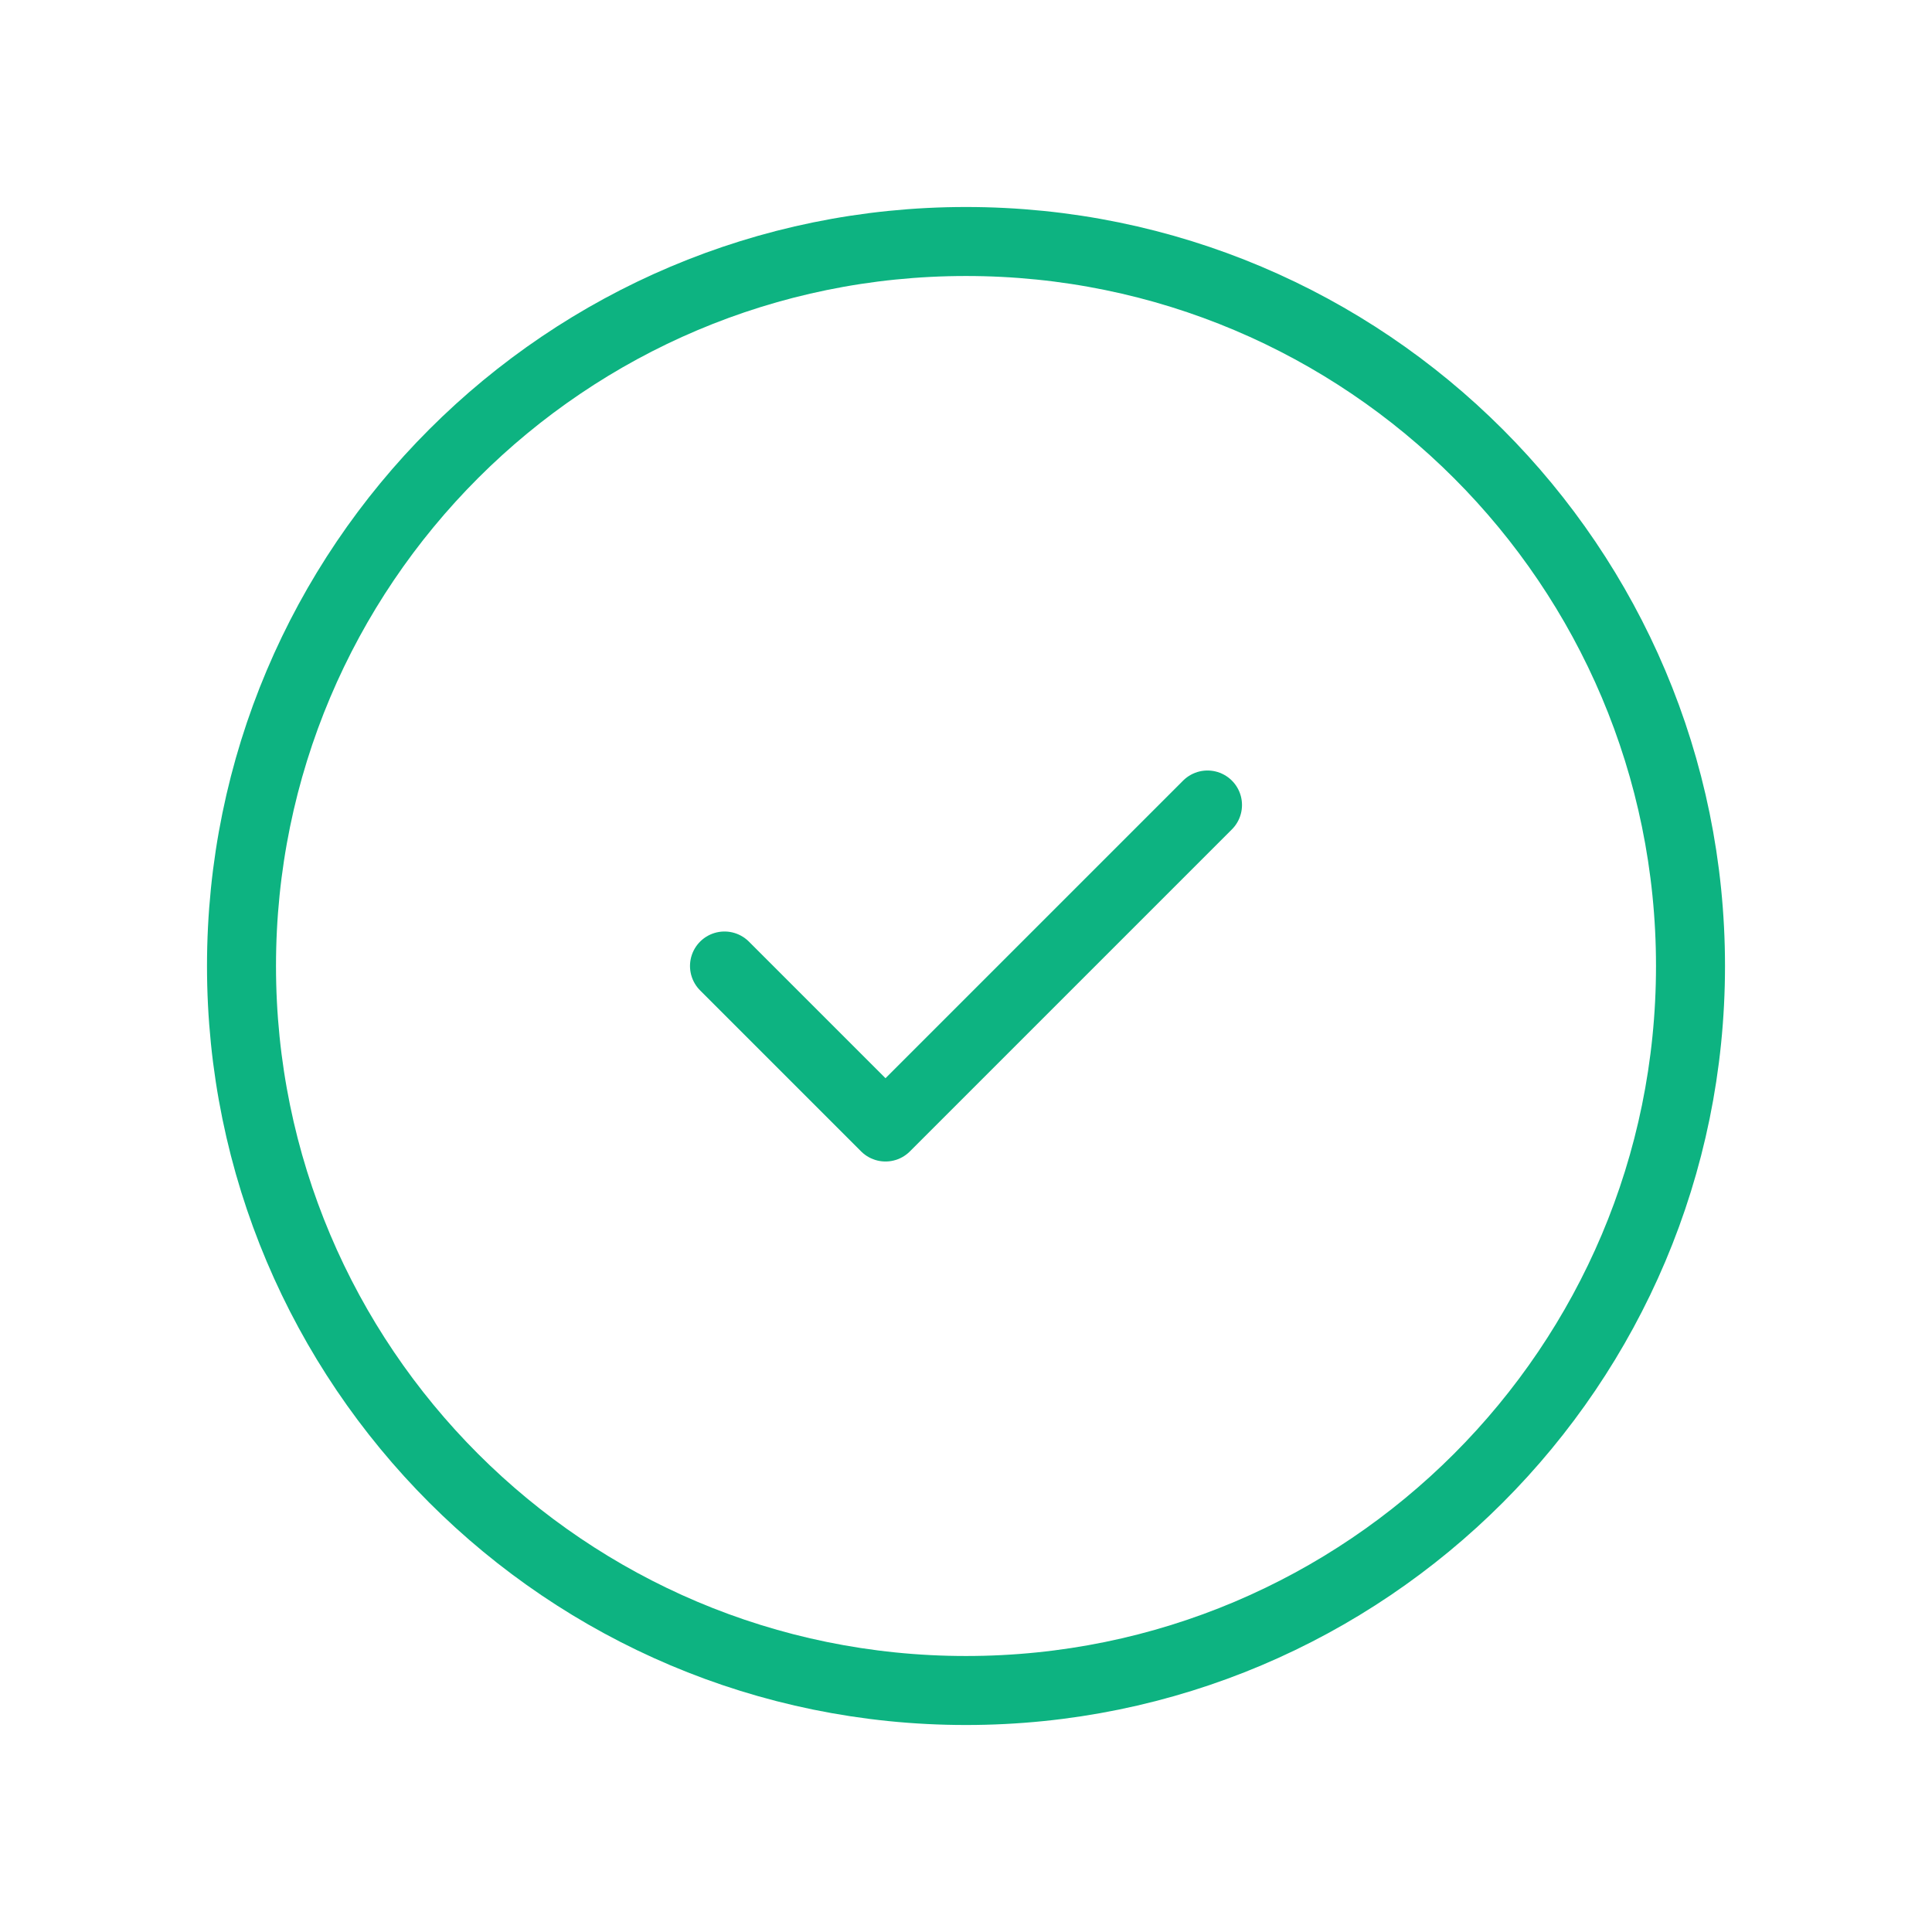 <svg width="84" height="84" viewBox="0 0 84 84" fill="none" xmlns="http://www.w3.org/2000/svg">
<path d="M31.5 42L38.5 49L52.5 35M73.5 42C73.5 59.397 59.397 73.5 42 73.5C24.603 73.5 10.5 59.397 10.5 42C10.5 24.603 24.603 10.5 42 10.5C59.397 10.5 73.5 24.603 73.5 42Z" stroke="#0DB381" stroke-width="3" stroke-linecap="round" stroke-linejoin="round"/>
</svg>
